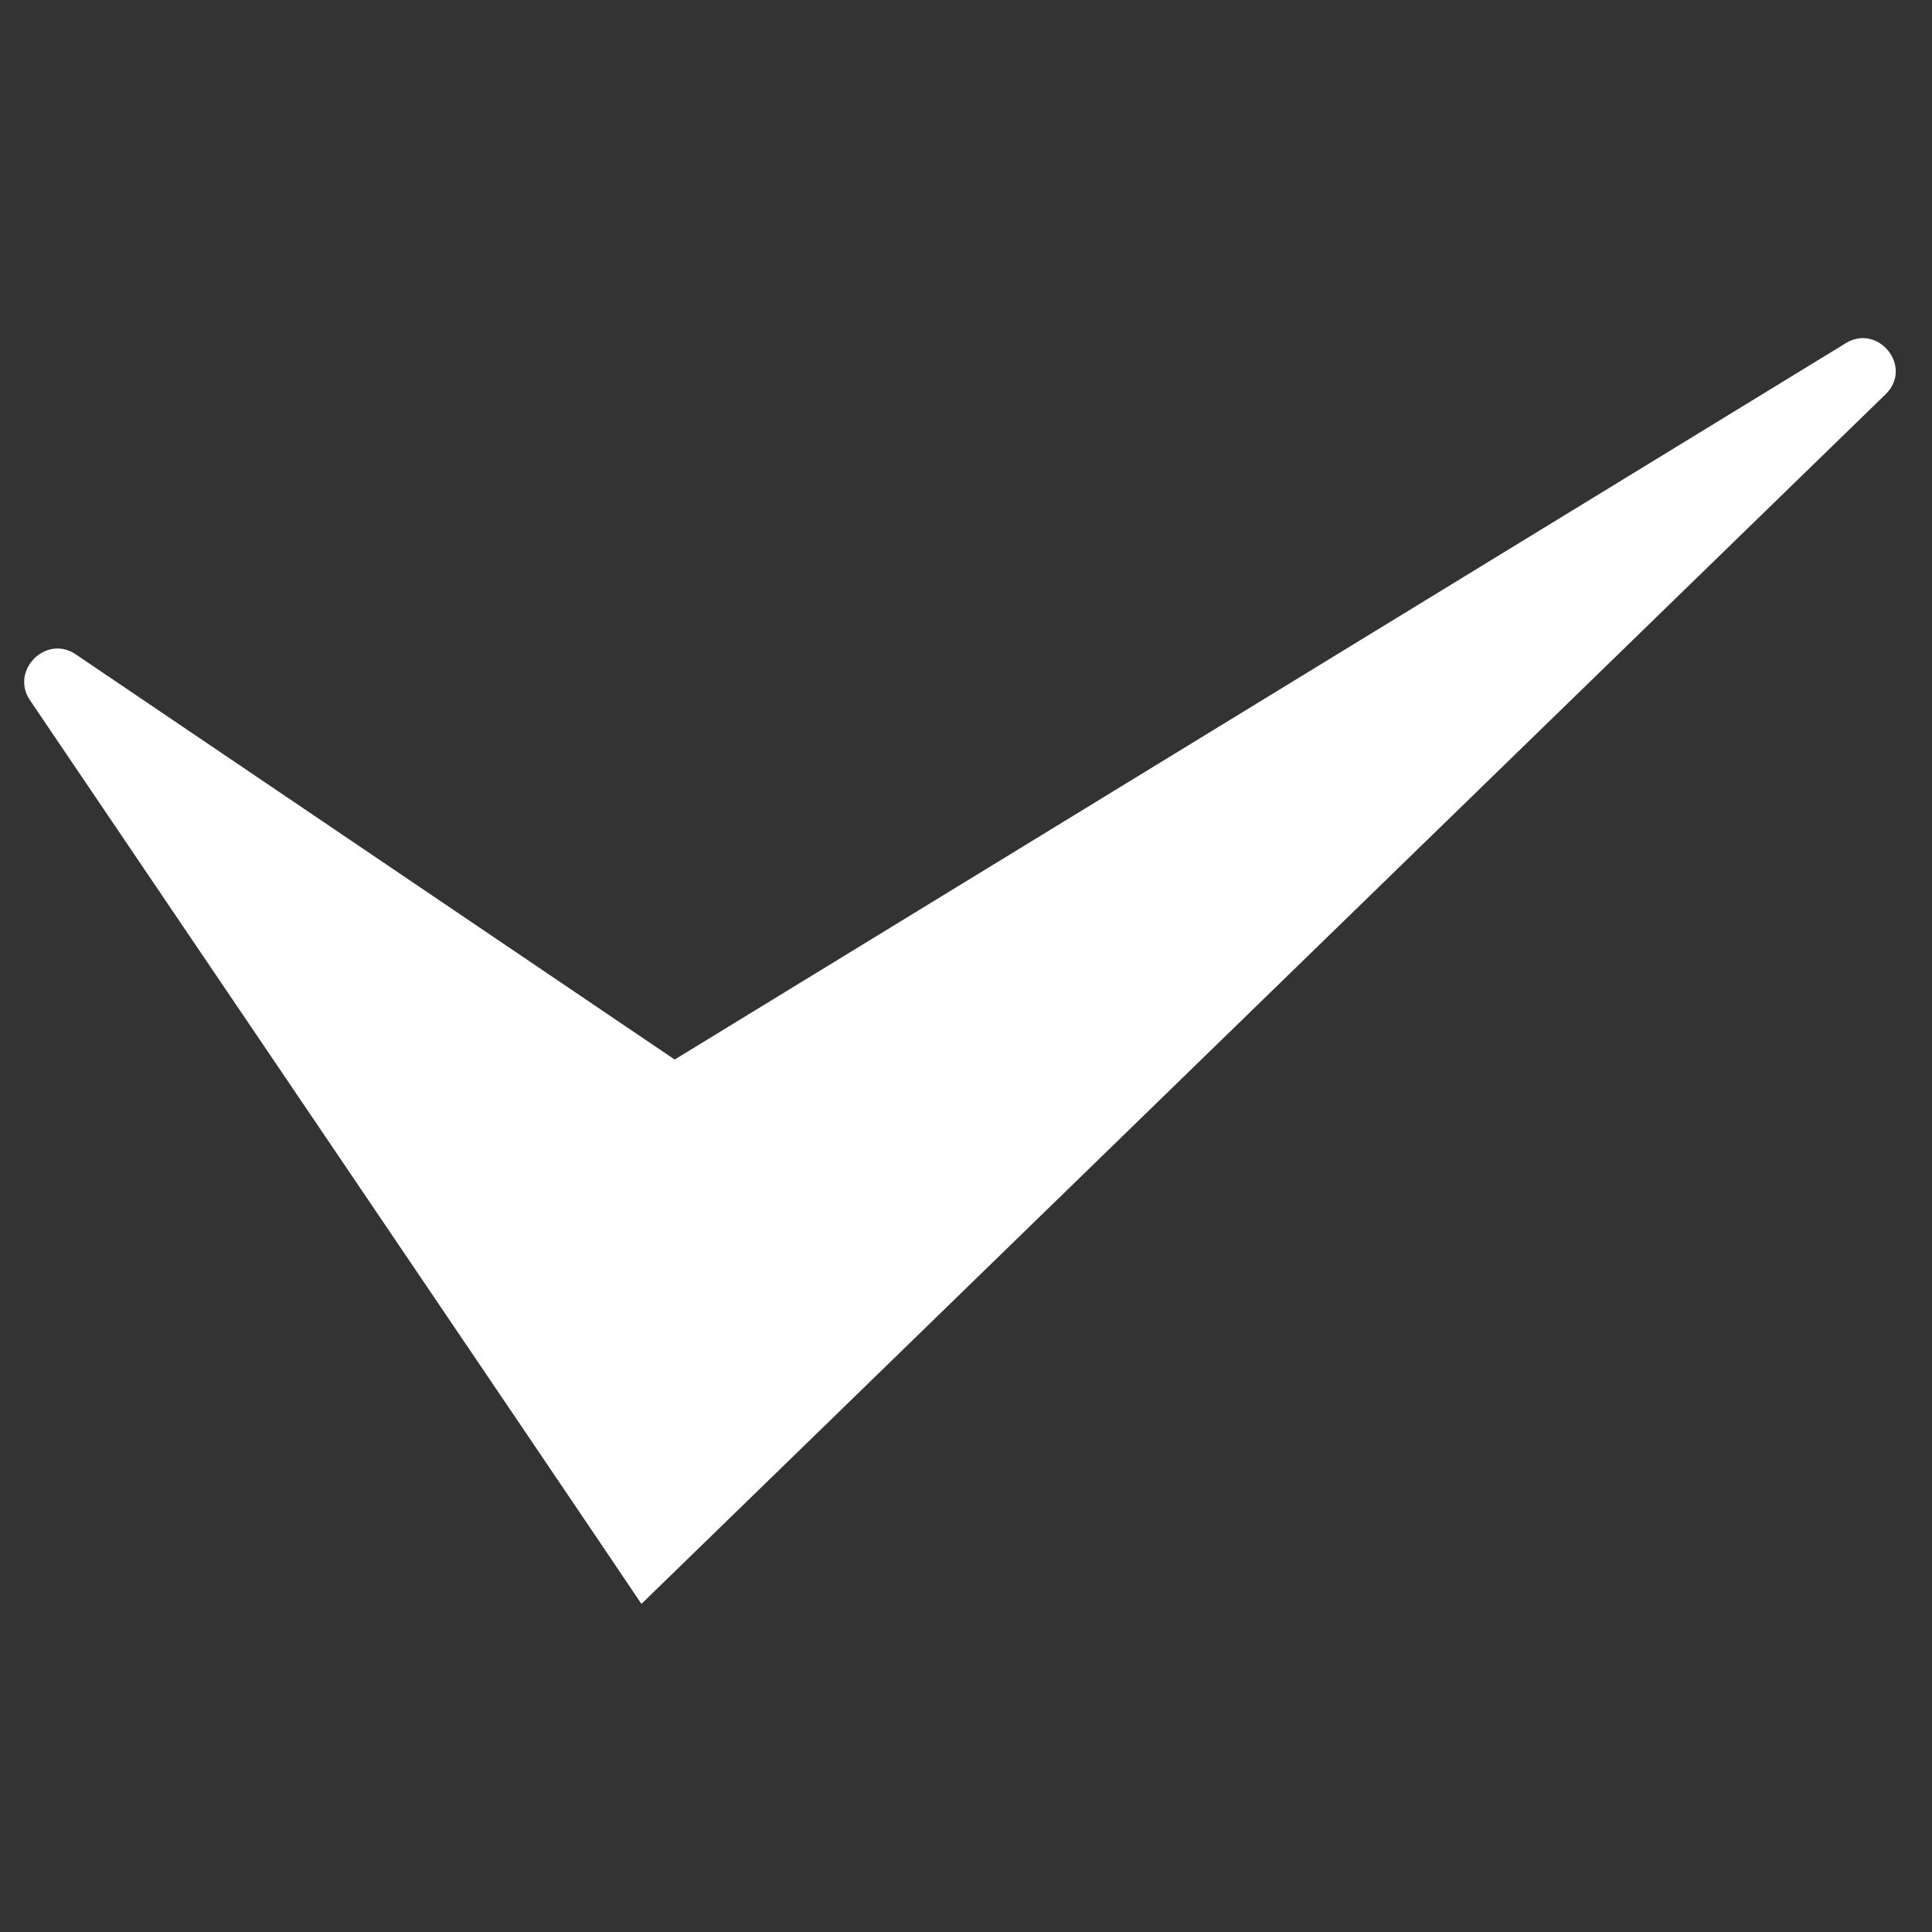 <svg width="160" height="160" viewBox="0 0 160 160" fill="none" xmlns="http://www.w3.org/2000/svg">
<rect x="0" y="0" width="160" height="160" fill="#333333" stroke="none"/>
<path d="M6.266 54.185L67.387 95.536L45.4 94.154L152.884 28.407C155.55 26.79 158.464 30.366 156.172 32.637L65.823 120.479L53.121 132.828C47.424 124.346 9.104 67.797 2.474 57.977C0.825 55.524 3.813 52.525 6.266 54.185Z" fill="white"/>
</svg>
